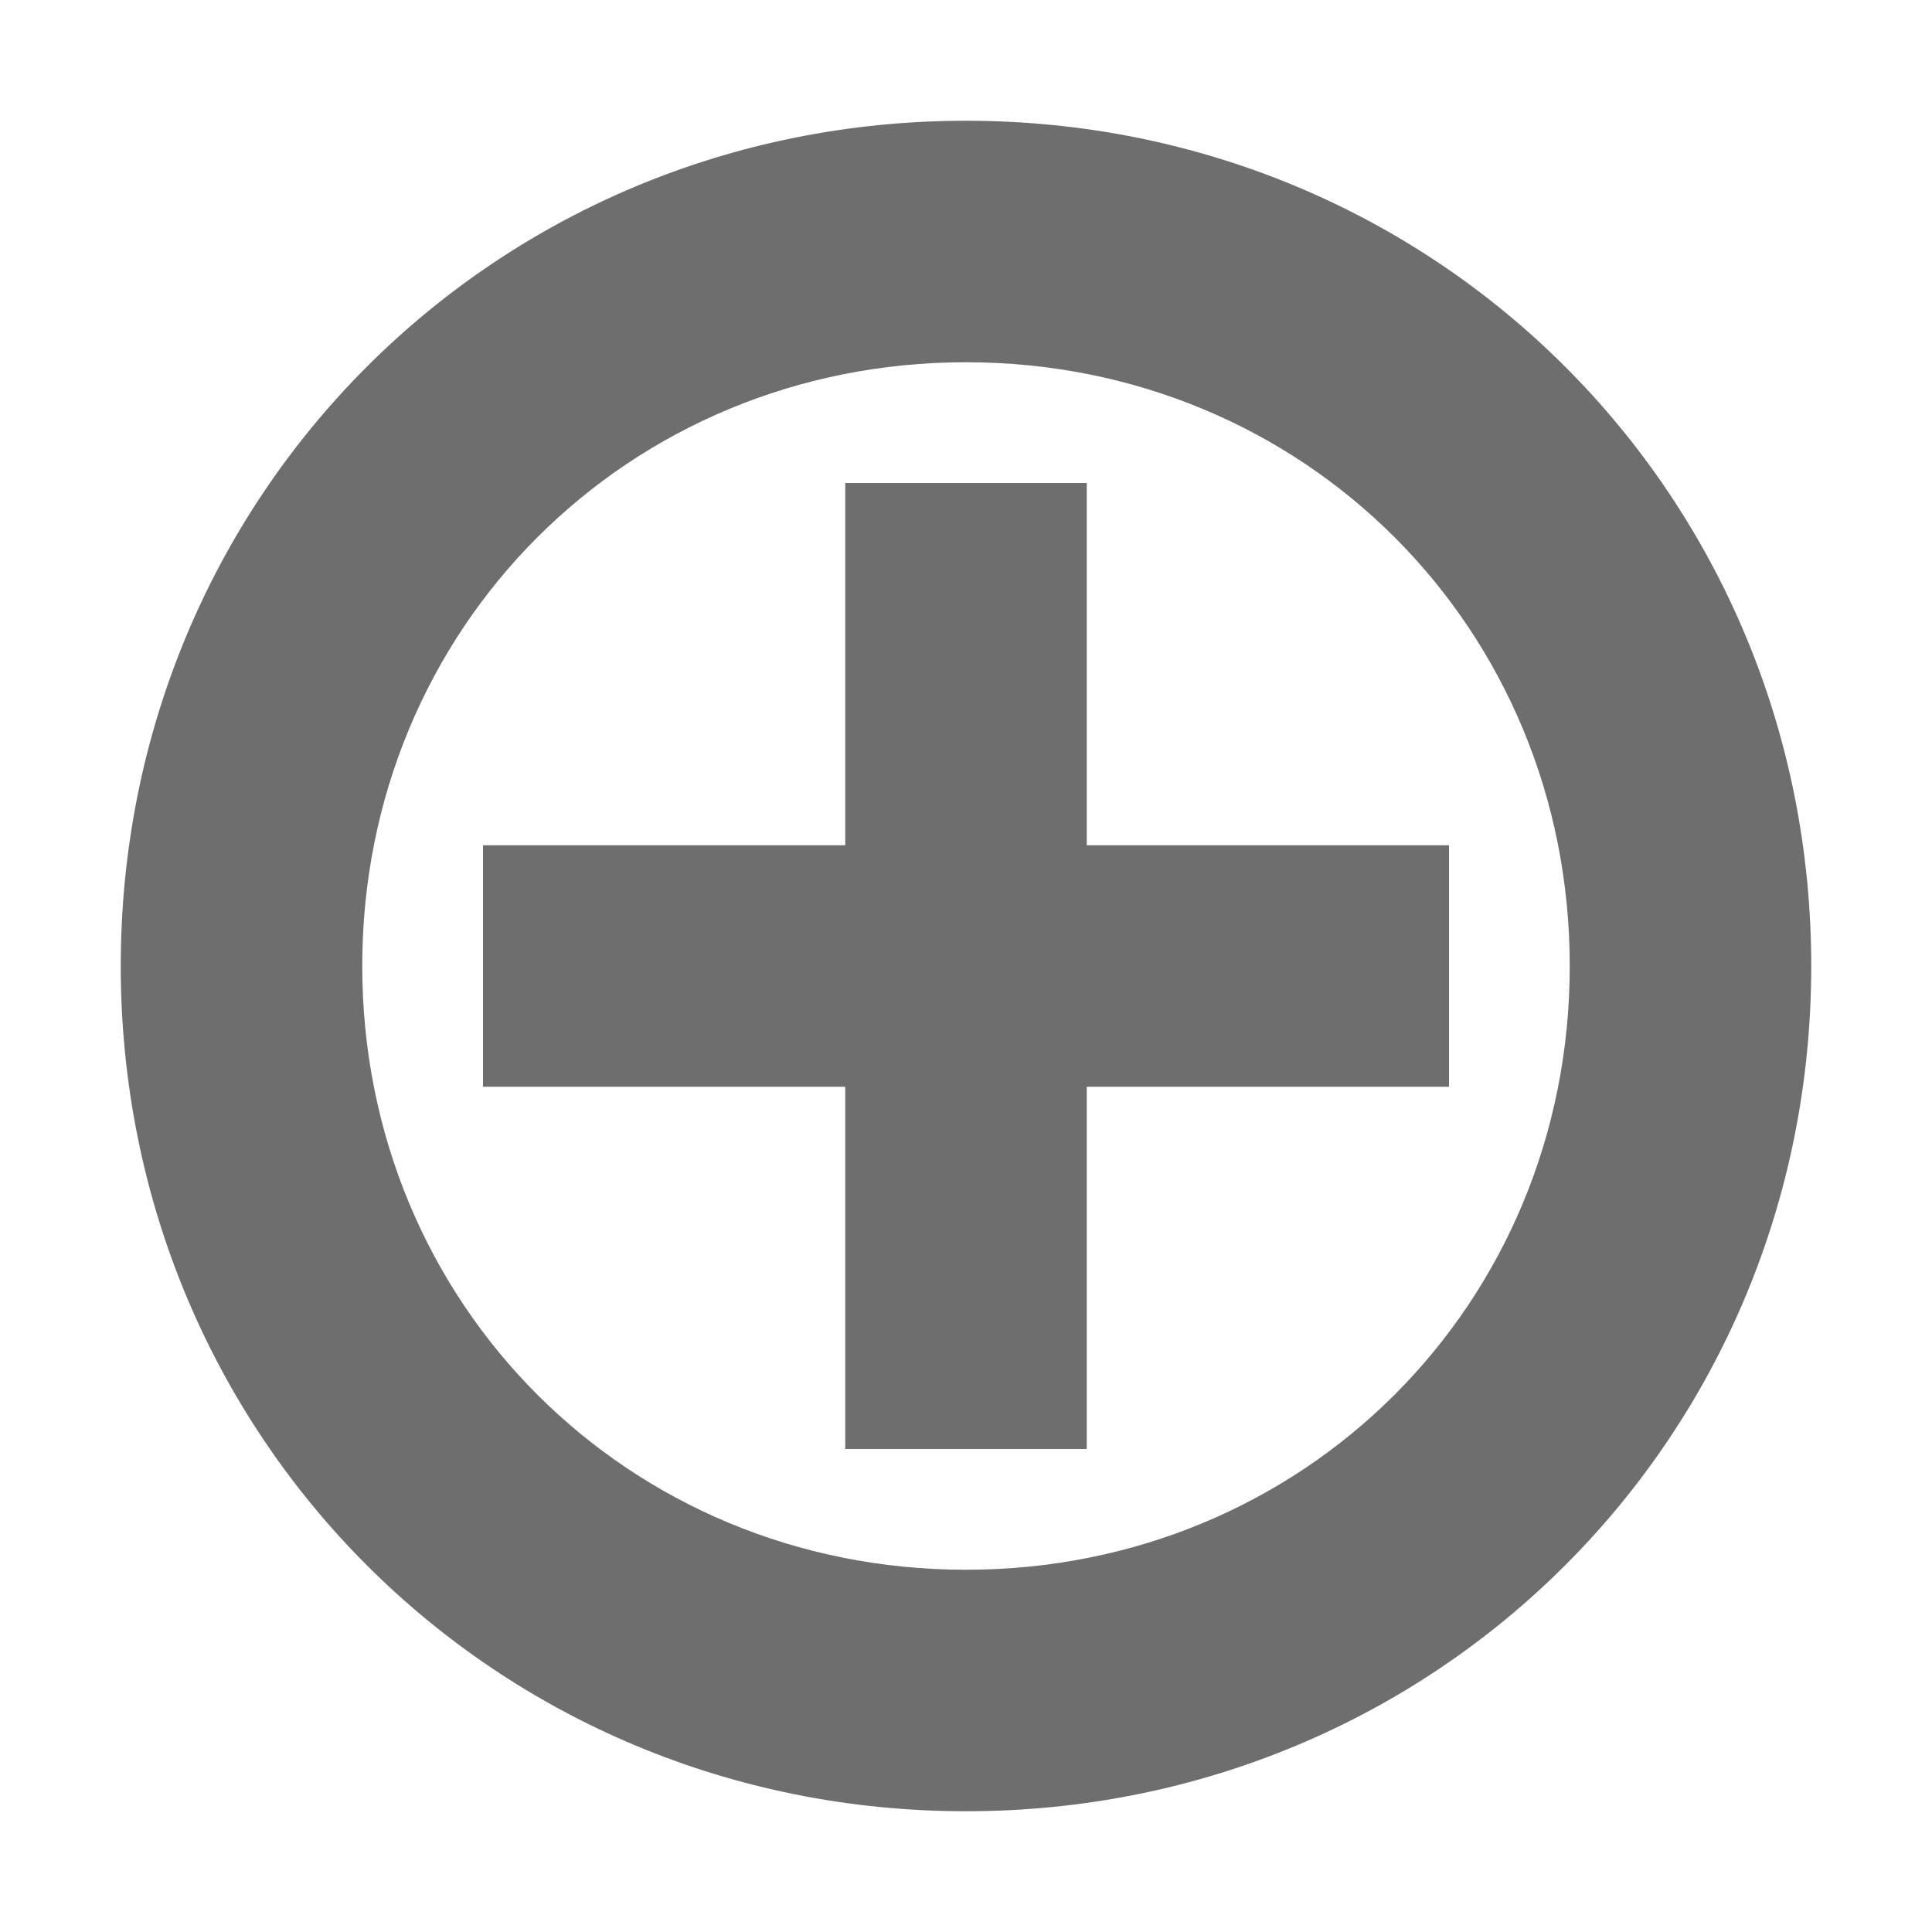 <svg xmlns="http://www.w3.org/2000/svg" width="16" height="16" viewBox="0 0 16 16">
  <path fill="#6E6E6E" d="M8,1C4.1,1,1,4.1,1,8s3.1,7,7,7s7-3.1,7-7S11.9,1,8,1z M8,13c-2.8,0-5-2.2-5-5s2.2-5,5-5s5,2.2,5,5
    S10.8,13,8,13z"/>
  <path fill="#6E6E6E" d="M9,4H7v3H4v2h3v3h2V9h3V7H9V4z"/>
</svg>
